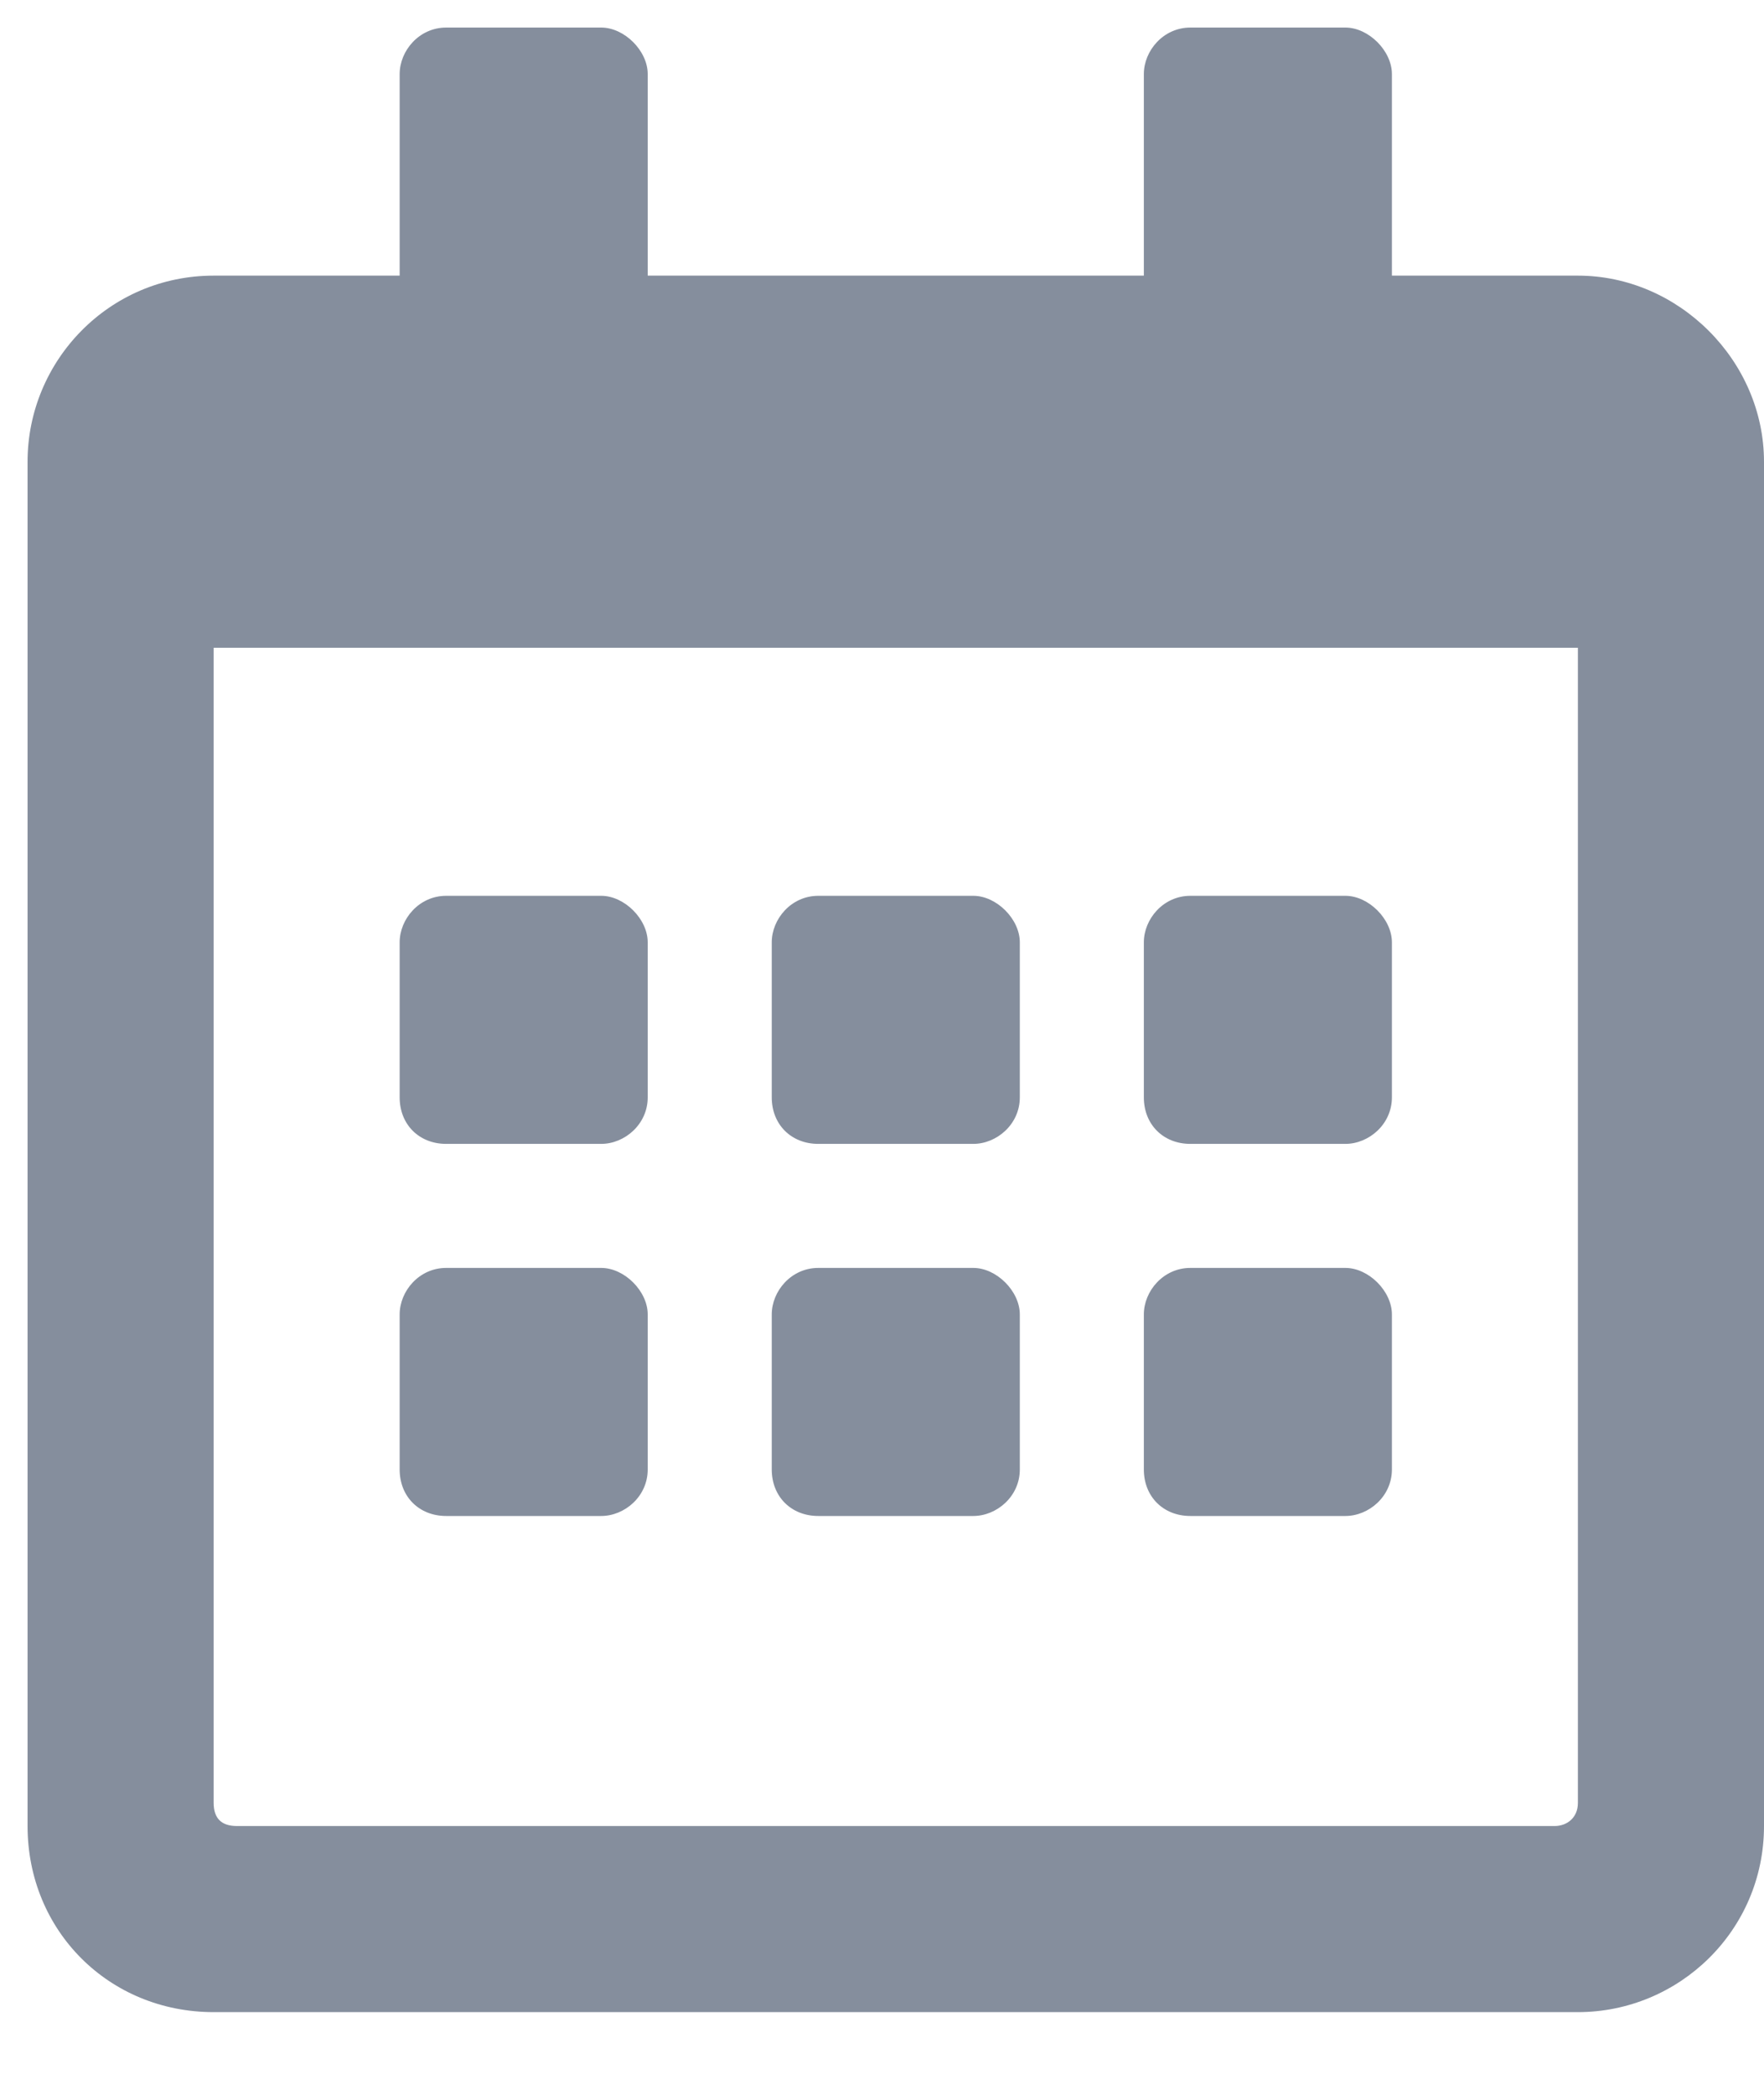 <svg width="16" height="19" viewBox="0 0 16 19" fill="none" xmlns="http://www.w3.org/2000/svg">
<path d="M5.453 10.375C5.664 10.375 5.875 10.199 5.875 9.953V8.547C5.875 8.336 5.664 8.125 5.453 8.125H4.047C3.801 8.125 3.625 8.336 3.625 8.547V9.953C3.625 10.199 3.801 10.375 4.047 10.375H5.453ZM9.25 9.953V8.547C9.25 8.336 9.039 8.125 8.828 8.125H7.422C7.176 8.125 7 8.336 7 8.547V9.953C7 10.199 7.176 10.375 7.422 10.375H8.828C9.039 10.375 9.25 10.199 9.25 9.953ZM12.625 9.953V8.547C12.625 8.336 12.414 8.125 12.203 8.125H10.797C10.551 8.125 10.375 8.336 10.375 8.547V9.953C10.375 10.199 10.551 10.375 10.797 10.375H12.203C12.414 10.375 12.625 10.199 12.625 9.953ZM9.25 13.328V11.922C9.25 11.711 9.039 11.5 8.828 11.5H7.422C7.176 11.5 7 11.711 7 11.922V13.328C7 13.574 7.176 13.75 7.422 13.75H8.828C9.039 13.75 9.25 13.574 9.25 13.328ZM5.875 13.328V11.922C5.875 11.711 5.664 11.5 5.453 11.5H4.047C3.801 11.5 3.625 11.711 3.625 11.922V13.328C3.625 13.574 3.801 13.75 4.047 13.75H5.453C5.664 13.75 5.875 13.574 5.875 13.328ZM12.625 13.328V11.922C12.625 11.711 12.414 11.5 12.203 11.5H10.797C10.551 11.5 10.375 11.711 10.375 11.922V13.328C10.375 13.574 10.551 13.75 10.797 13.75H12.203C12.414 13.75 12.625 13.574 12.625 13.328ZM16 4.188C16 3.273 15.227 2.5 14.312 2.5H12.625V0.672C12.625 0.461 12.414 0.25 12.203 0.25H10.797C10.551 0.25 10.375 0.461 10.375 0.672V2.5H5.875V0.672C5.875 0.461 5.664 0.25 5.453 0.25H4.047C3.801 0.25 3.625 0.461 3.625 0.672V2.5H1.938C0.988 2.5 0.25 3.273 0.25 4.188V16.562C0.25 17.512 0.988 18.25 1.938 18.25H14.312C15.227 18.25 16 17.512 16 16.562V4.188ZM14.312 16.352C14.312 16.492 14.207 16.562 14.102 16.562H2.148C2.008 16.562 1.938 16.492 1.938 16.352V5.875H14.312V16.352Z" fill="#858E9D"/>
</svg>
